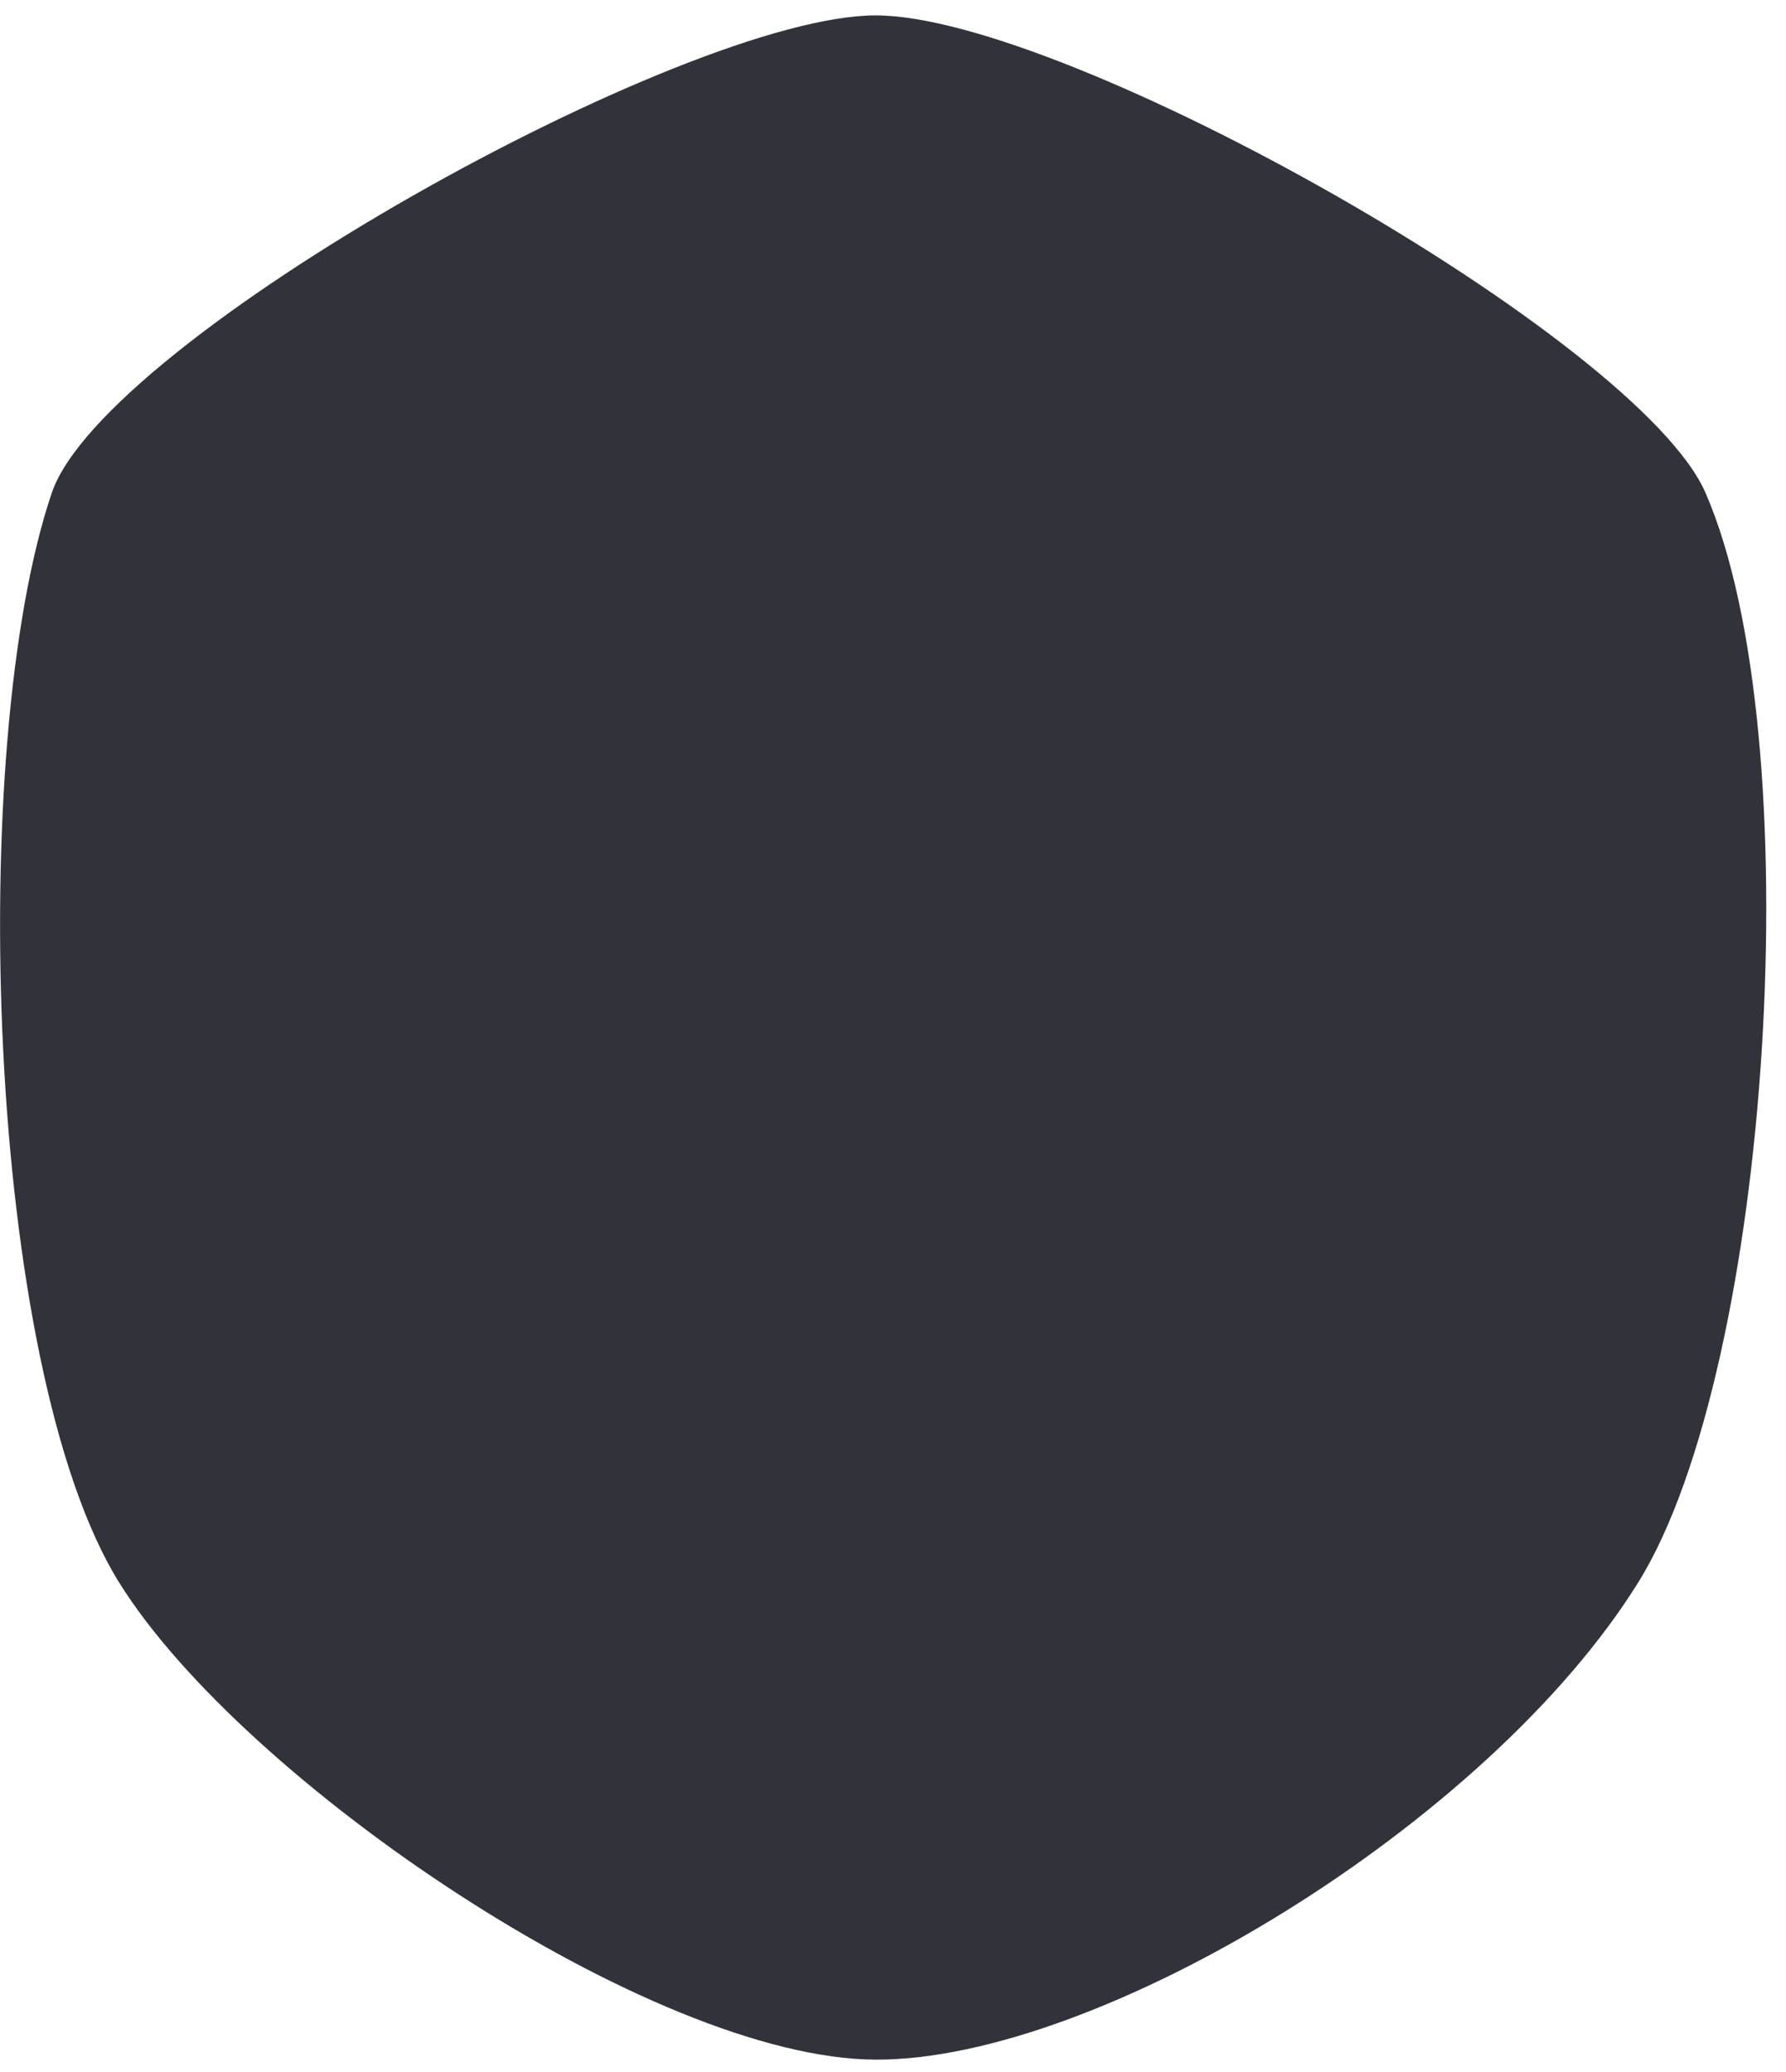 <svg width="50" height="58" viewBox="0 0 50 58" fill="none" xmlns="http://www.w3.org/2000/svg">
<path id="Union" d="M24.515 0.431C19.162 0.431 2.913 9.487 1.45 13.796C-0.939 20.835 -0.412 38.265 3.329 44.288C6.783 49.85 18.254 57.632 24.515 57.654C30.776 57.676 41.67 51.048 45.868 44.288C49.609 38.265 50.718 20.61 47.747 13.796C45.868 9.487 29.869 0.431 24.515 0.431Z" fill="#32323B"/>
</svg>
